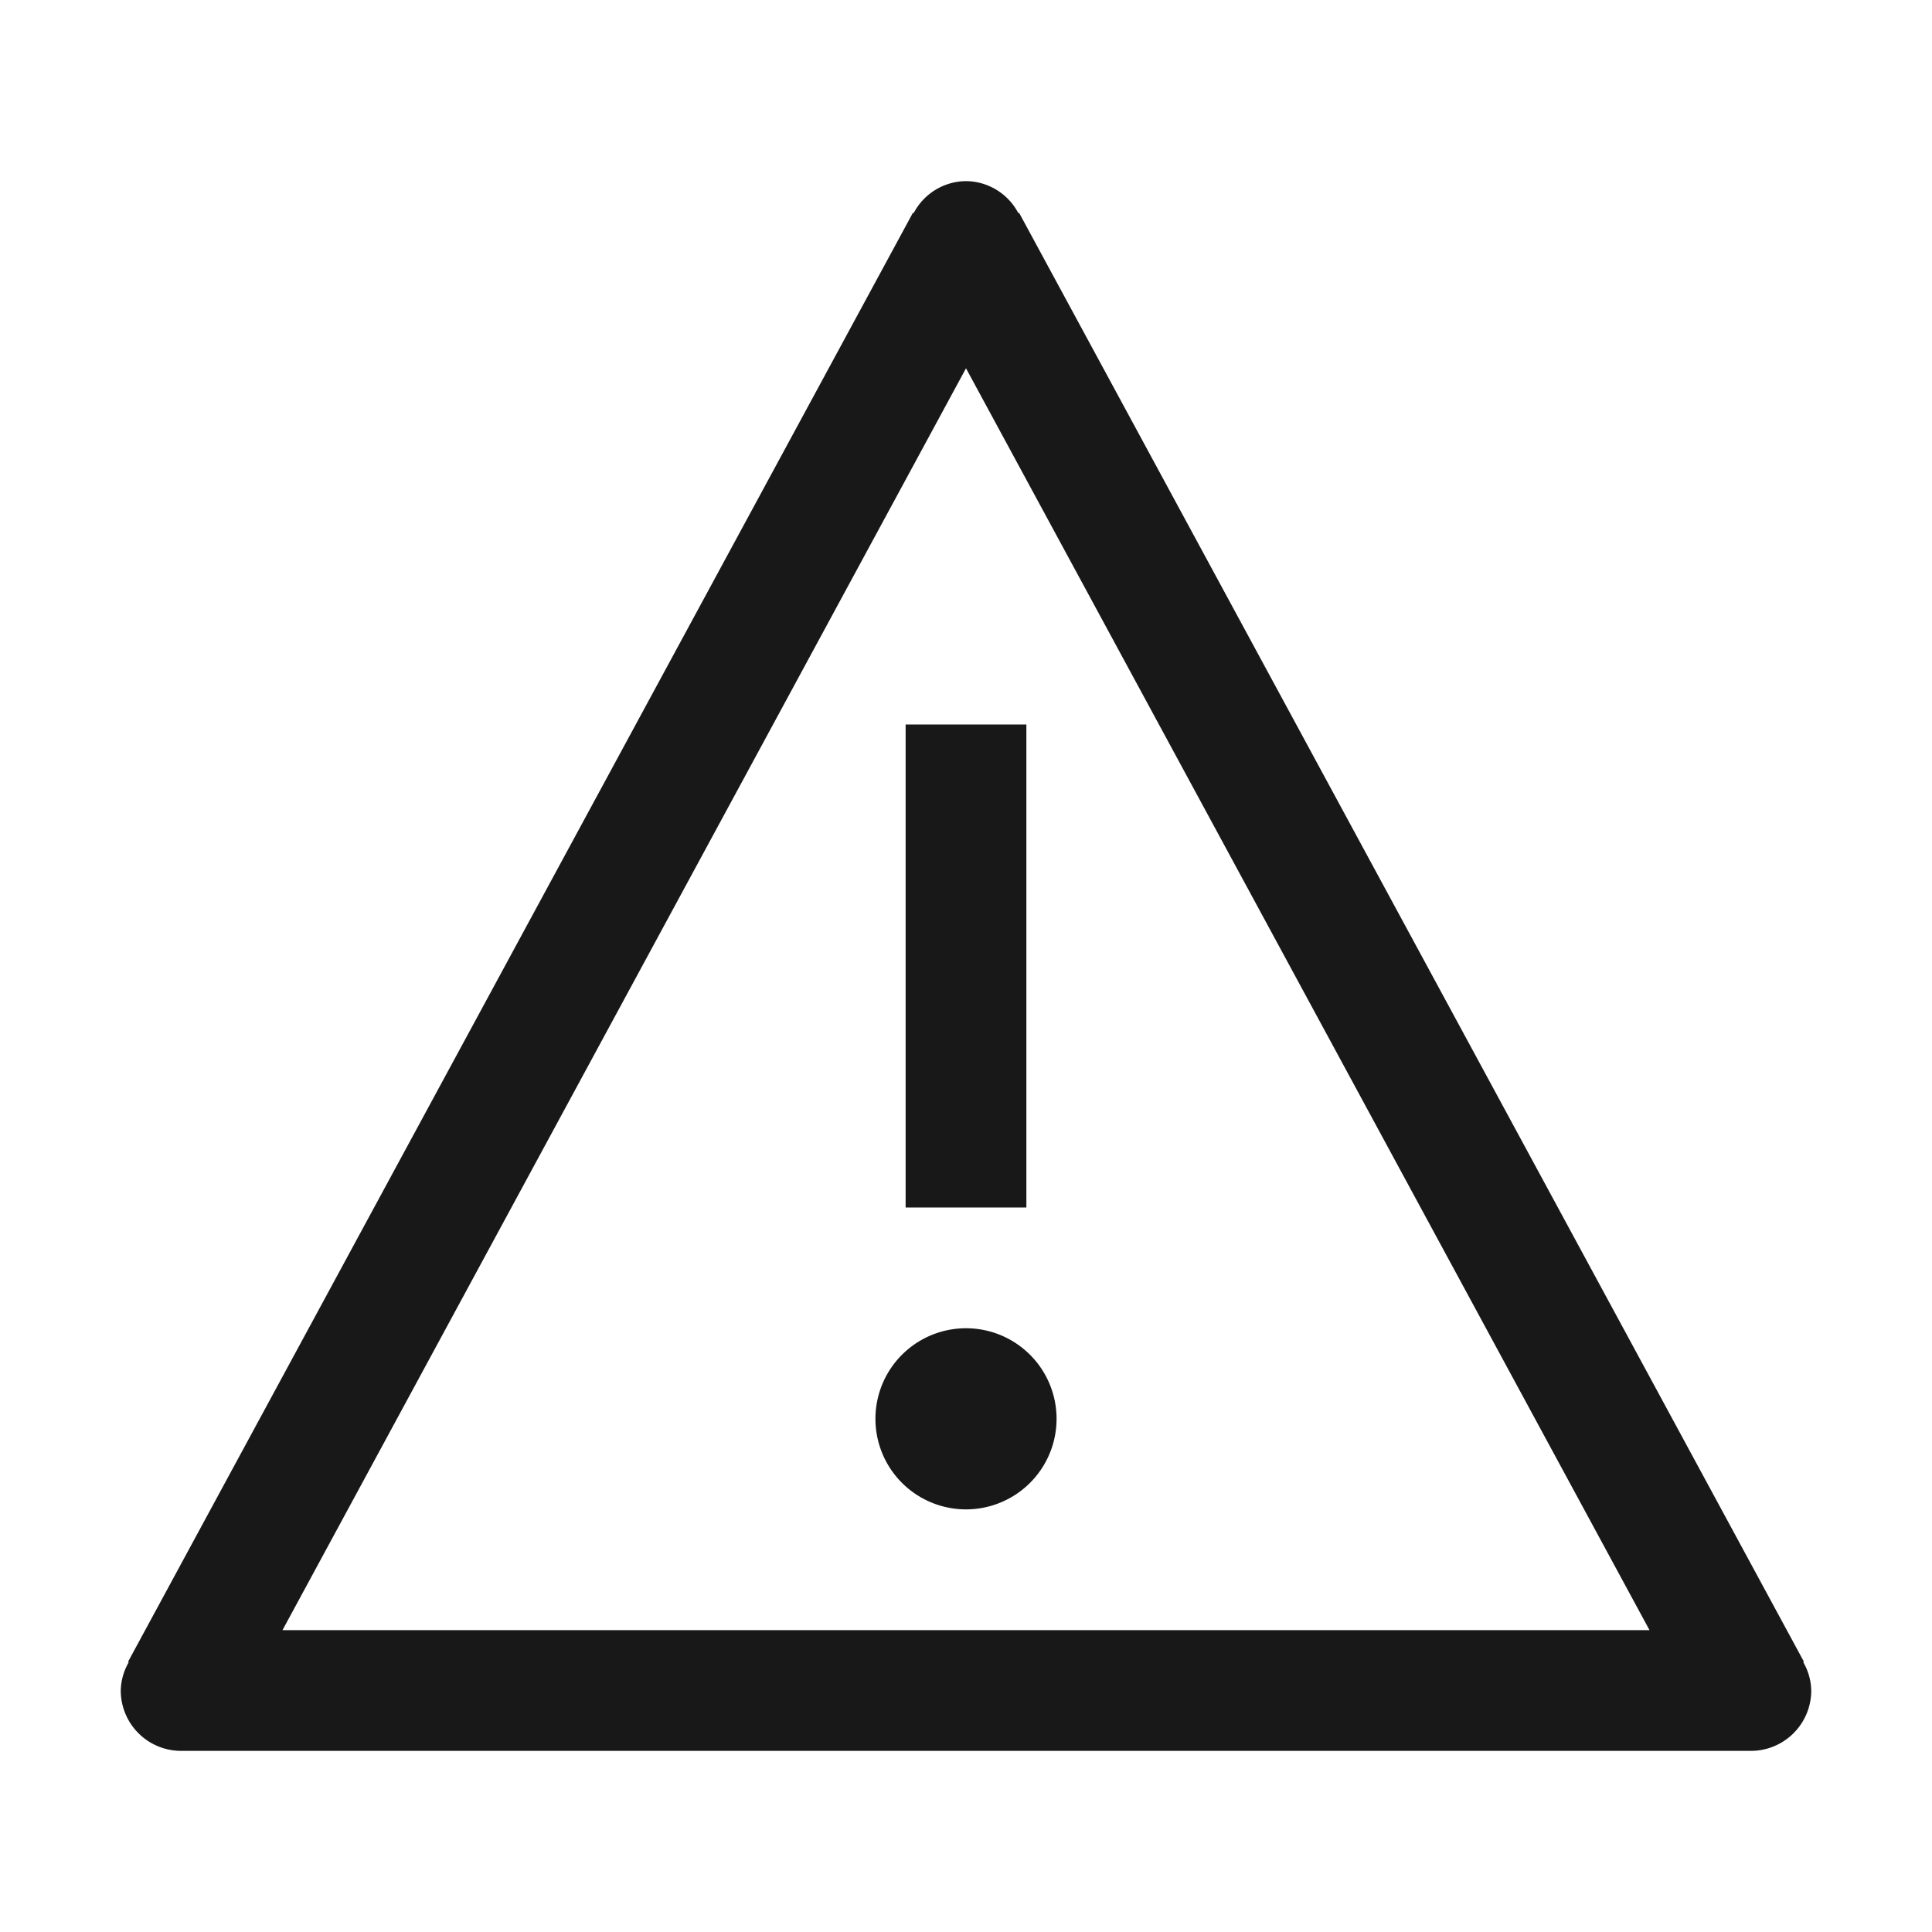 <?xml version="1.0" standalone="no"?><!DOCTYPE svg PUBLIC "-//W3C//DTD SVG 1.1//EN" "http://www.w3.org/Graphics/SVG/1.1/DTD/svg11.dtd"><svg t="1557309825764" class="icon" style="" viewBox="0 0 1024 1024" version="1.1" xmlns="http://www.w3.org/2000/svg" p-id="8590" xmlns:xlink="http://www.w3.org/1999/xlink"  ><defs><style type="text/css"></style></defs><path d="M480 640h64v-256h-64z" fill="#181818" p-id="8591"></path><path d="M512 800a48 48 0 1 0 0-96 48 48 0 0 0 0 96" fill="#181818" p-id="8592"></path><path d="M512 195.2L874.272 864H149.728L512 195.2z m443.744 685.76l0.384-0.192-416-768-0.384 0.224A31.584 31.584 0 0 0 512 96a31.584 31.584 0 0 0-27.744 16.96l-0.384-0.192-416 768 0.384 0.224A31.2 31.2 0 0 0 64 896a32 32 0 0 0 32 32h832a32 32 0 0 0 32-32 31.2 31.2 0 0 0-4.256-15.04z" fill="#181818" p-id="8593"></path></svg>